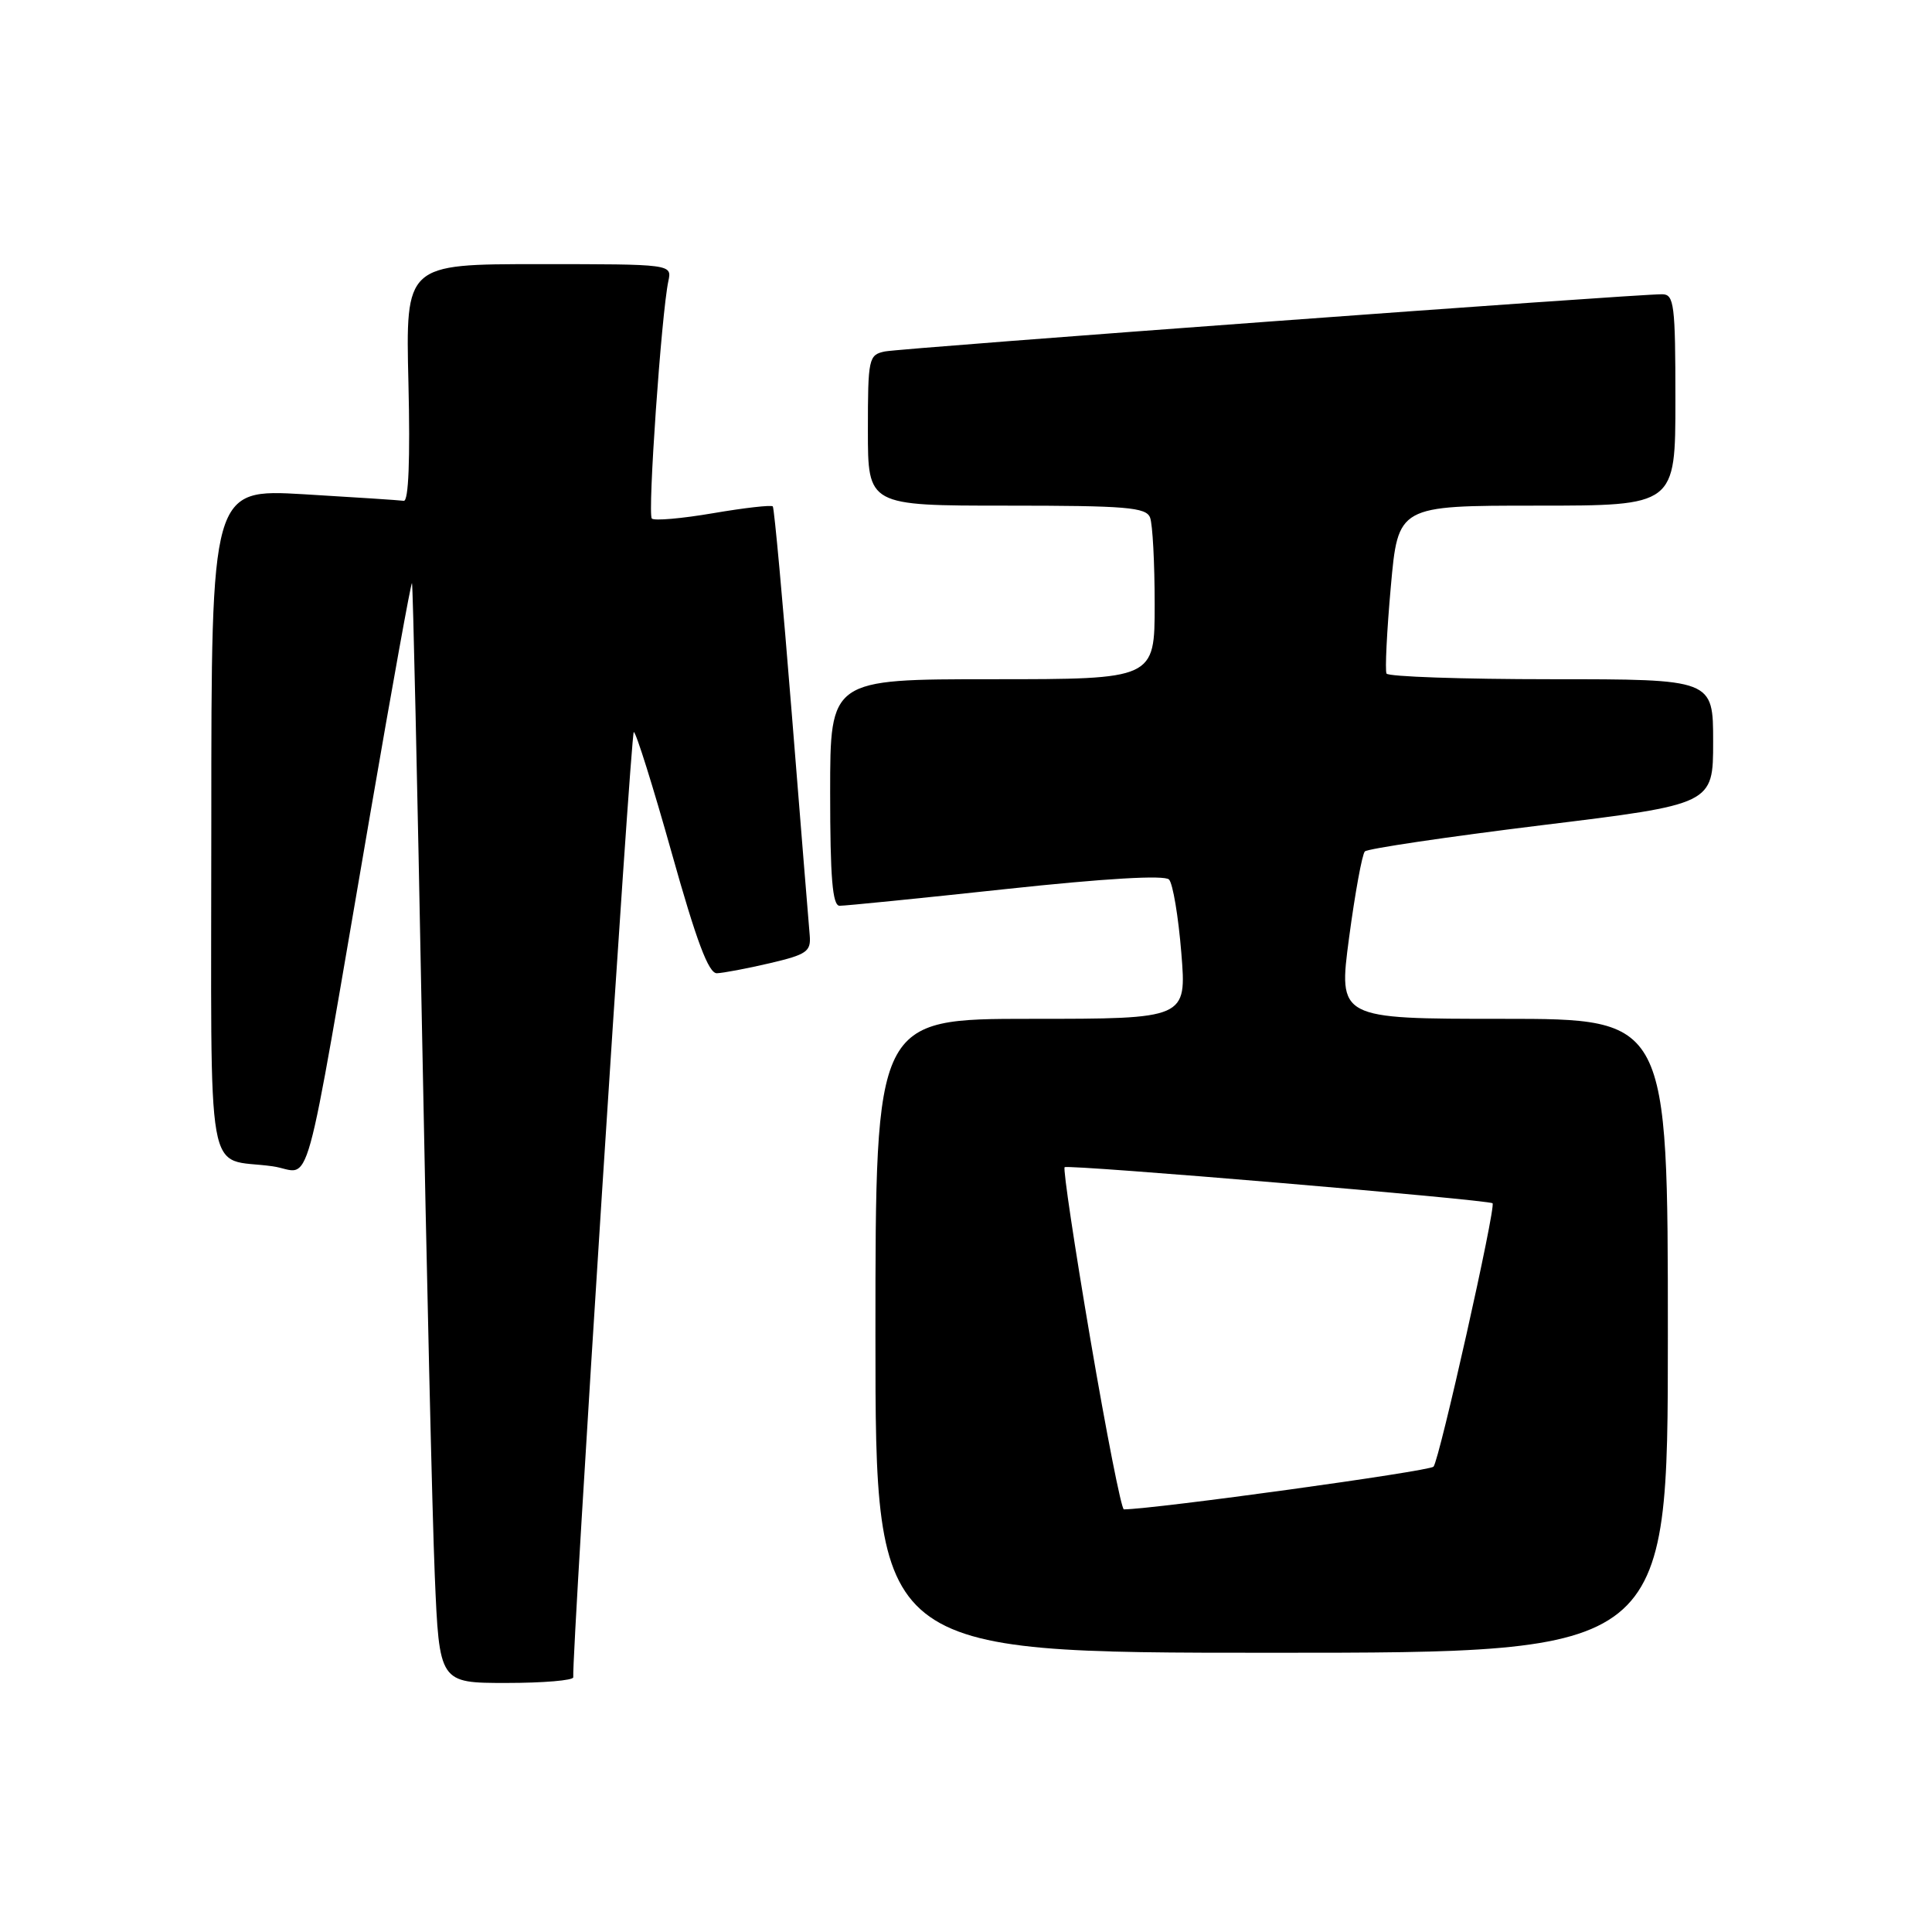 <?xml version="1.0" encoding="UTF-8" standalone="no"?>
<!DOCTYPE svg PUBLIC "-//W3C//DTD SVG 1.1//EN" "http://www.w3.org/Graphics/SVG/1.1/DTD/svg11.dtd" >
<svg xmlns="http://www.w3.org/2000/svg" xmlns:xlink="http://www.w3.org/1999/xlink" version="1.1" viewBox="0 0 256 256">
 <g >
 <path fill="currentColor"
d=" M 75.96 222.25 C 75.76 218.92 83.58 97.00 83.98 97.00 C 84.27 97.00 86.53 104.20 89.00 113.00 C 92.28 124.70 93.89 128.99 94.99 128.96 C 95.82 128.93 98.97 128.34 102.00 127.63 C 106.91 126.48 107.48 126.08 107.29 123.92 C 107.17 122.59 106.10 109.35 104.91 94.50 C 103.72 79.65 102.59 67.32 102.40 67.10 C 102.20 66.89 98.65 67.29 94.50 68.00 C 90.35 68.71 86.69 69.03 86.37 68.71 C 85.79 68.13 87.64 41.57 88.56 37.25 C 89.04 35.00 89.04 35.00 71.39 35.00 C 53.74 35.00 53.74 35.00 54.12 50.75 C 54.36 60.90 54.14 66.45 53.50 66.36 C 52.95 66.28 46.99 65.89 40.25 65.49 C 28.00 64.78 28.00 64.78 28.00 108.82 C 28.00 158.37 27.09 153.26 36.12 154.54 C 41.47 155.29 39.91 160.91 49.07 107.77 C 51.98 90.86 54.46 77.14 54.59 77.27 C 54.71 77.39 55.30 103.83 55.91 136.00 C 56.52 168.18 57.28 200.91 57.61 208.75 C 58.21 223.00 58.21 223.00 67.10 223.00 C 72.00 223.00 75.98 222.66 75.96 222.25 Z  M 221.00 177.00 C 221.00 135.00 221.00 135.00 199.16 135.00 C 177.33 135.00 177.33 135.00 178.76 124.25 C 179.55 118.34 180.49 113.19 180.85 112.82 C 181.21 112.45 191.74 110.89 204.25 109.35 C 227.00 106.57 227.00 106.57 227.00 98.28 C 227.00 90.00 227.00 90.00 205.56 90.00 C 193.77 90.00 183.94 89.66 183.72 89.25 C 183.51 88.84 183.76 83.66 184.29 77.75 C 185.25 67.00 185.25 67.00 203.63 67.00 C 222.00 67.00 222.00 67.00 222.00 53.00 C 222.00 40.34 221.83 39.00 220.25 38.99 C 216.72 38.96 119.43 46.13 117.25 46.57 C 115.10 47.02 115.00 47.47 115.00 57.02 C 115.00 67.00 115.00 67.00 133.39 67.00 C 149.24 67.00 151.87 67.22 152.39 68.58 C 152.73 69.45 153.00 74.63 153.00 80.08 C 153.00 90.00 153.00 90.00 131.50 90.00 C 110.00 90.00 110.00 90.00 110.00 105.00 C 110.00 116.32 110.31 120.01 111.25 120.02 C 111.94 120.03 121.83 119.04 133.24 117.81 C 146.44 116.39 154.32 115.93 154.90 116.54 C 155.41 117.07 156.14 121.44 156.53 126.25 C 157.24 135.00 157.24 135.00 136.62 135.00 C 116.00 135.00 116.00 135.00 116.00 177.00 C 116.00 219.00 116.00 219.00 168.50 219.00 C 221.00 219.00 221.00 219.00 221.00 177.00 Z  M 144.49 177.51 C 142.38 165.14 140.84 154.85 141.07 154.66 C 141.53 154.26 197.30 158.97 197.77 159.44 C 198.25 159.91 190.73 193.44 189.95 194.34 C 189.42 194.95 153.07 199.96 148.92 200.00 C 148.59 200.00 146.60 189.88 144.49 177.51 Z "/>
</g>
</svg>